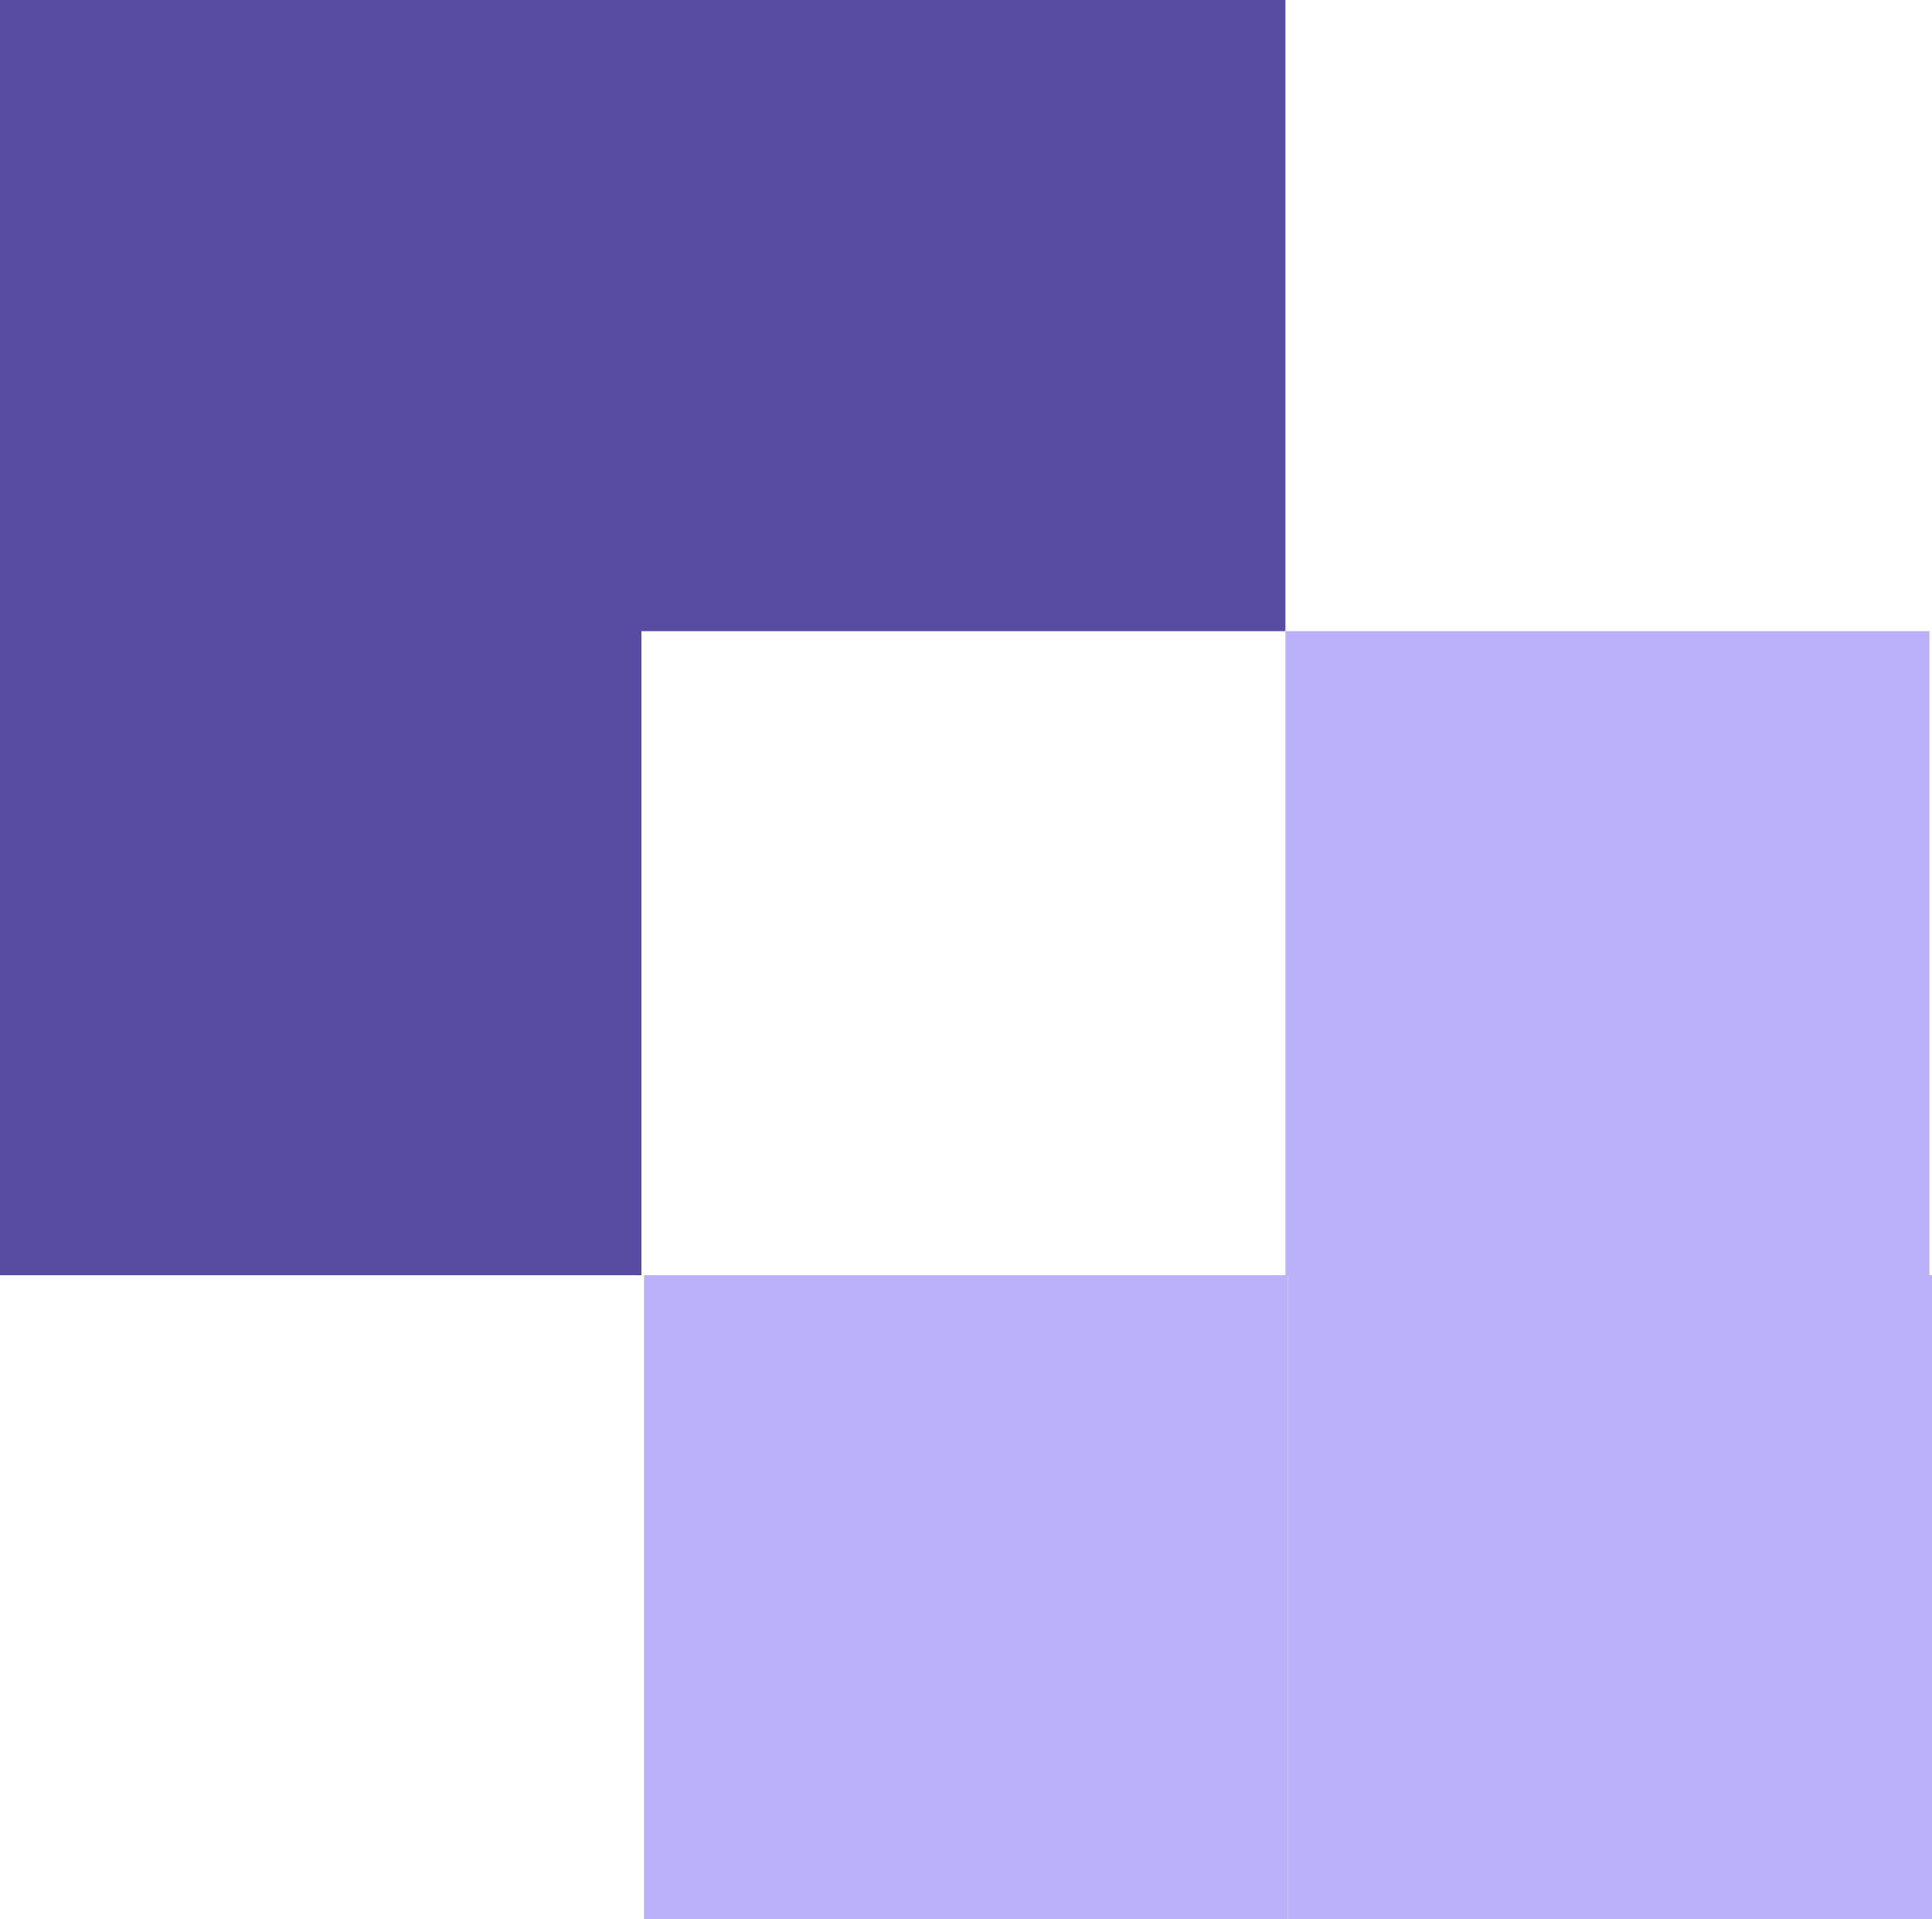 <svg width="750" height="745" viewBox="0 0 750 745" fill="none" xmlns="http://www.w3.org/2000/svg">
<path fill-rule="evenodd" clip-rule="evenodd" d="M499 0H0V495H249V245H499V0Z" fill="#584CA2"/>
<rect x="750" y="745" width="250" height="250" transform="rotate(180 750 745)" fill="#BBB1FB"/>
<rect x="749" y="495" width="250" height="250" transform="rotate(180 749 495)" fill="#BBB1FB"/>
<rect x="500" y="745" width="250" height="250" transform="rotate(180 500 745)" fill="#BBB1FB"/>
</svg>
